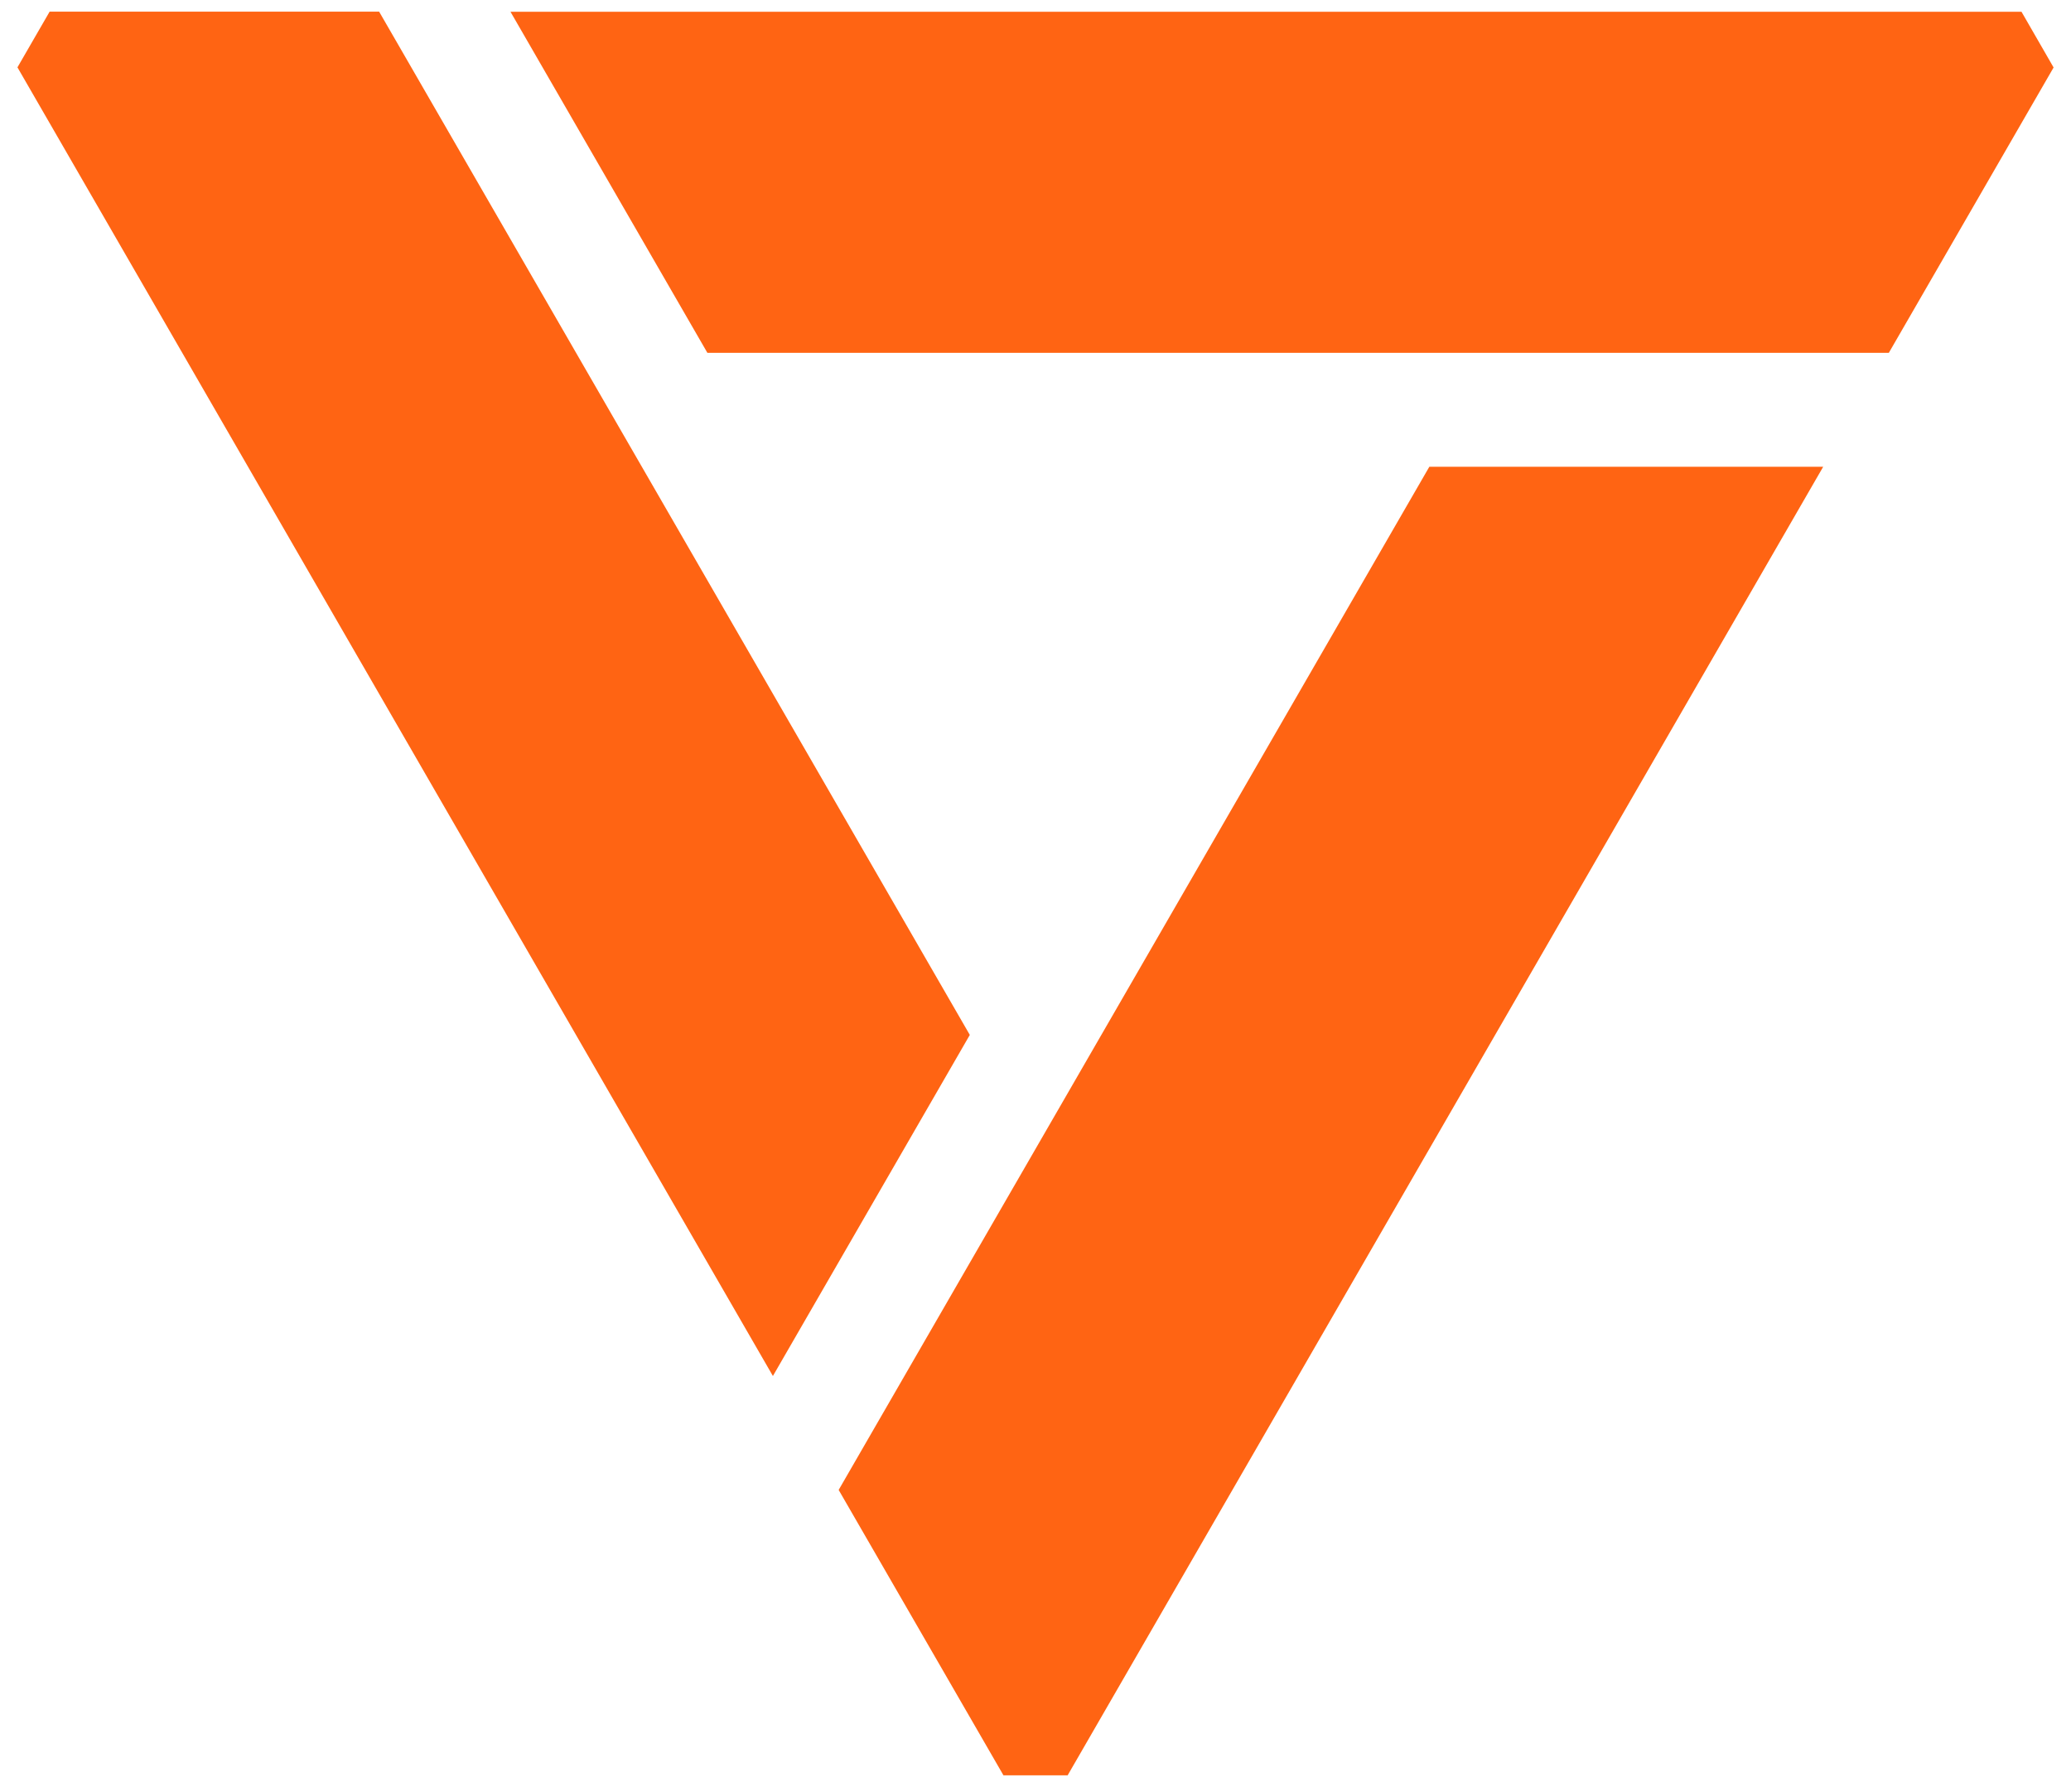 <svg width="89" height="77" viewBox="0 0 89 77" fill="none" xmlns="http://www.w3.org/2000/svg" color="#FF6413">
<g clip-path="url(#clip0_852_12)">
<path d="M2.133 0.5H16.293L41.677 44.471L33.215 59.127L0.75 2.894L2.133 0.5Z" fill="currentColor"/>
<path d="M43.122 76.285L36.041 64.023L61.425 20.056H78.351L45.882 76.285H43.122Z" fill="currentColor"/>
<path d="M88.252 2.9L81.171 15.162H30.4L21.938 0.506H86.873L88.252 2.9Z" fill="currentColor"/>
</g>
<defs>
<clipPath id="clip0_852_12">
<rect width="87.5" height="75.786" fill="white" transform="translate(0.75 0.5)"/>
</clipPath>
</defs>
</svg>
